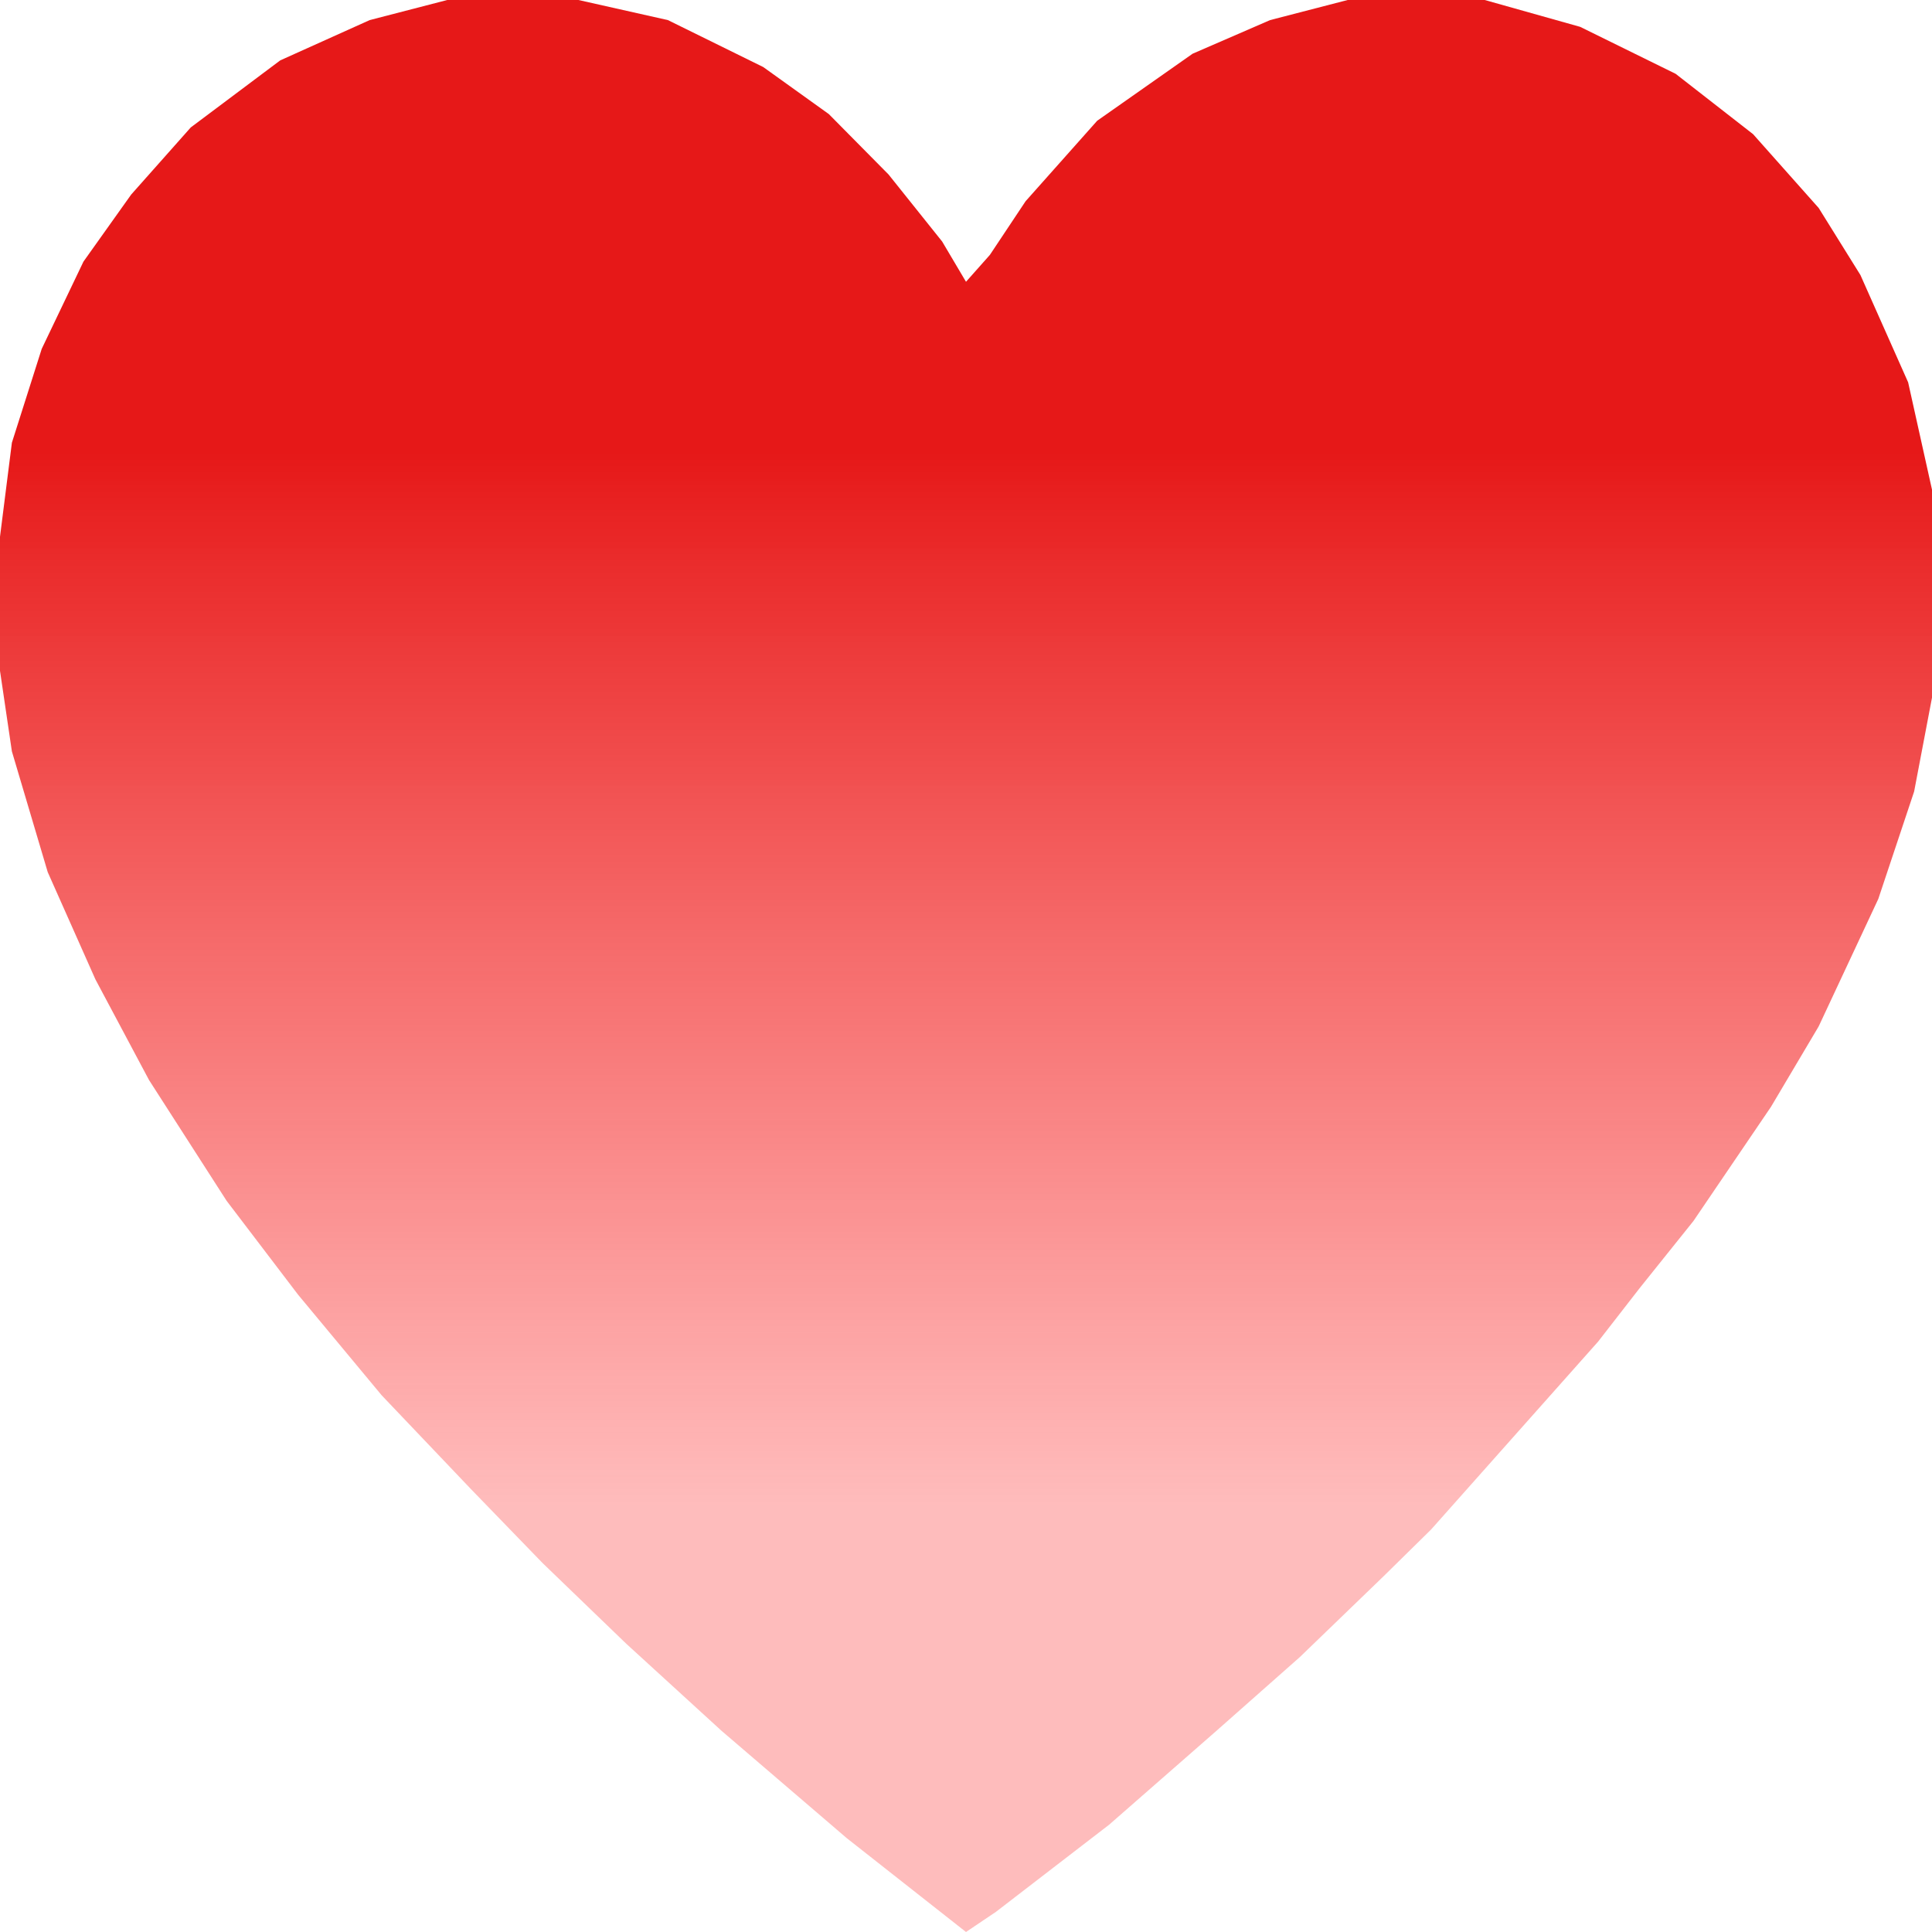 <svg width="20" height="20" viewBox="0 0 20 20" fill="none" xmlns="http://www.w3.org/2000/svg">
<path d="M4.63 0H5.988L6.914 0.208L7.901 0.694L8.58 1.181L9.198 1.806L9.753 2.5L10 2.917L10.247 2.639L10.617 2.083L11.358 1.25L12.346 0.556L13.148 0.208L13.951 0H15.37L16.358 0.278L17.346 0.764L18.148 1.389L18.827 2.153L19.259 2.847L19.753 3.958L20 5.069V7.222L19.815 8.194L19.444 9.306L18.827 10.625L18.333 11.458L17.531 12.639L16.975 13.333L16.543 13.889L14.815 15.833L14.321 16.319L13.457 17.153L12.593 17.917L11.482 18.889L10.309 19.792L10 20L8.765 19.028L7.469 17.917L6.481 17.014L5.617 16.181L4.877 15.417L3.951 14.444L3.086 13.403L2.346 12.431L1.543 11.181L0.988 10.139L0.494 9.028L0.123 7.778L0 6.944V5.556L0.123 4.583L0.432 3.611L0.864 2.708L1.358 2.014L1.975 1.319L2.901 0.625L3.827 0.208L4.63 0Z" fill="url(#paint0_linear_18_2933)"/>
<defs>
<linearGradient id="paint0_linear_18_2933" x1="10" y1="4.667" x2="10" y2="19.333" gradientUnits="userSpaceOnUse">
<stop stop-color="#E61818"/>
<stop offset="0.745" stop-color="#FE3A3A" stop-opacity="0.34"/>
</linearGradient>
</defs>
</svg>
